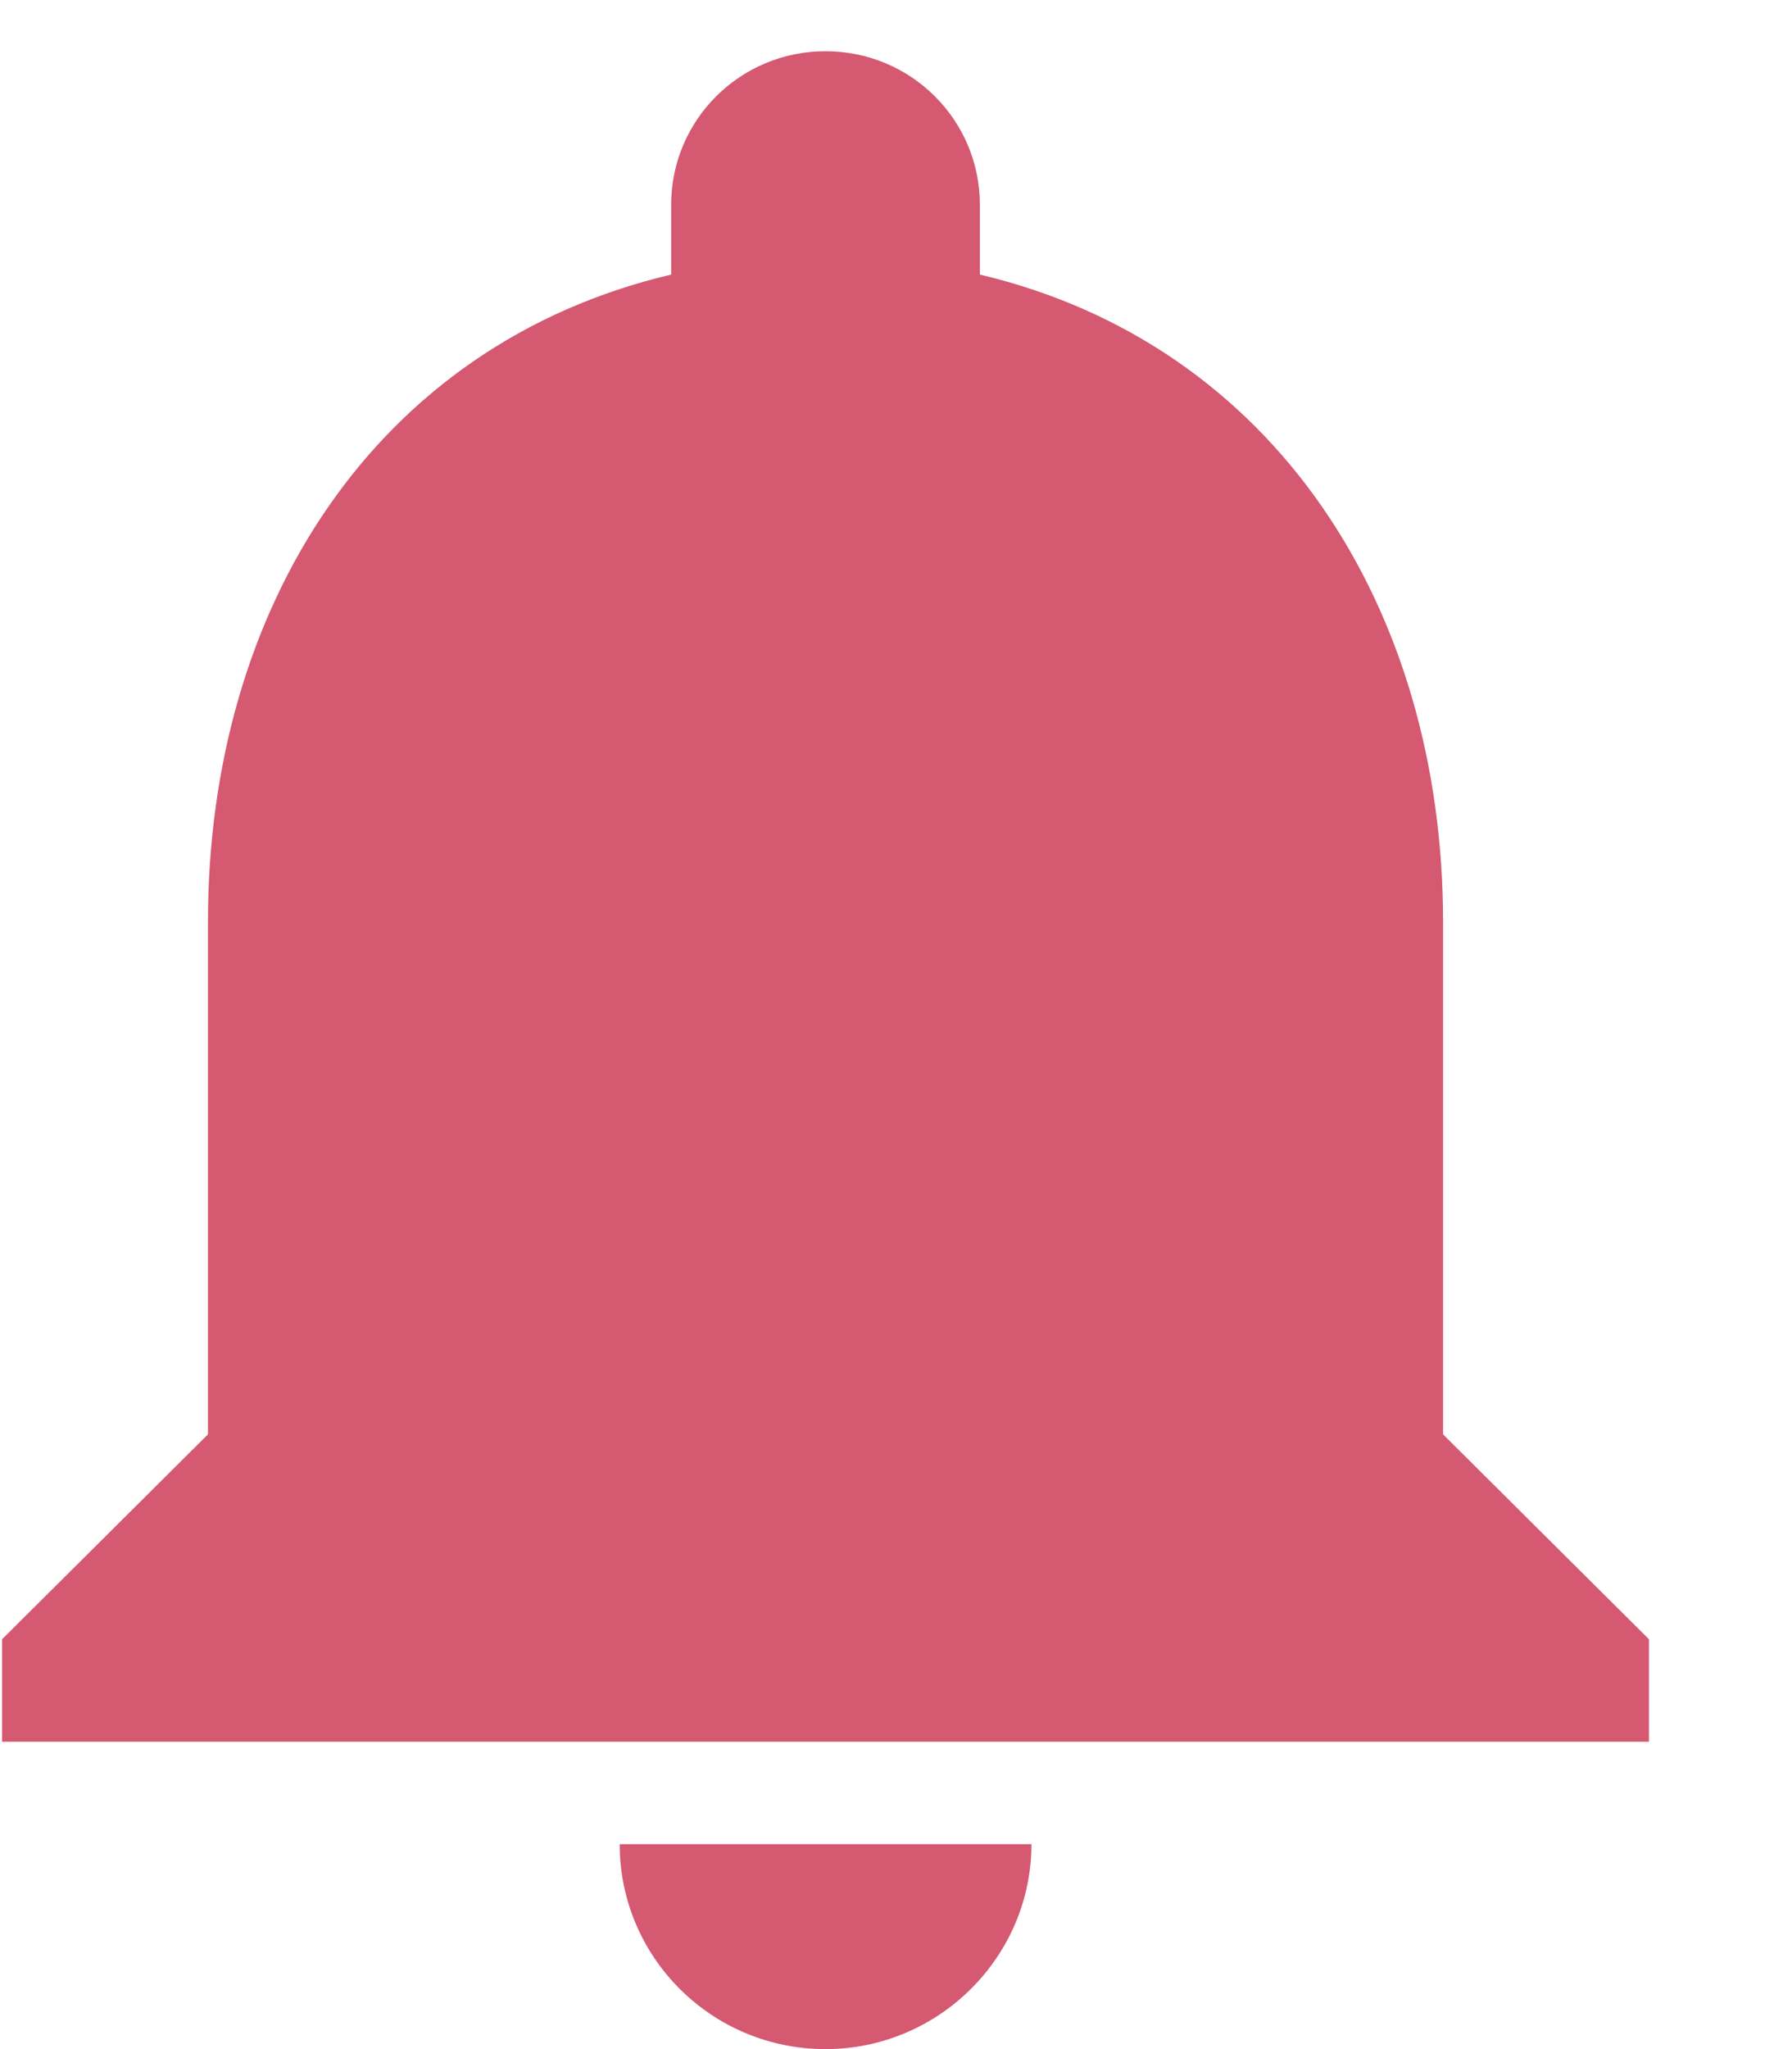 <svg width="21" height="24" viewBox="0 0 21 24" fill="none" xmlns="http://www.w3.org/2000/svg">
<path fill-rule="evenodd" clip-rule="evenodd" d="M9.674 24C11.001 24 12.087 22.92 12.087 21.6H7.262C7.262 22.92 8.335 24 9.674 24ZM16.911 16.8V10.8C16.911 7.116 14.933 4.032 11.483 3.216V2.4C11.483 1.404 10.675 0.6 9.674 0.6C8.673 0.6 7.865 1.404 7.865 2.4V3.216C4.403 4.032 2.437 7.104 2.437 10.8V16.8L0.024 19.2V20.4H19.324V19.2L16.911 16.8Z" fill="#D45971"/>
</svg>
